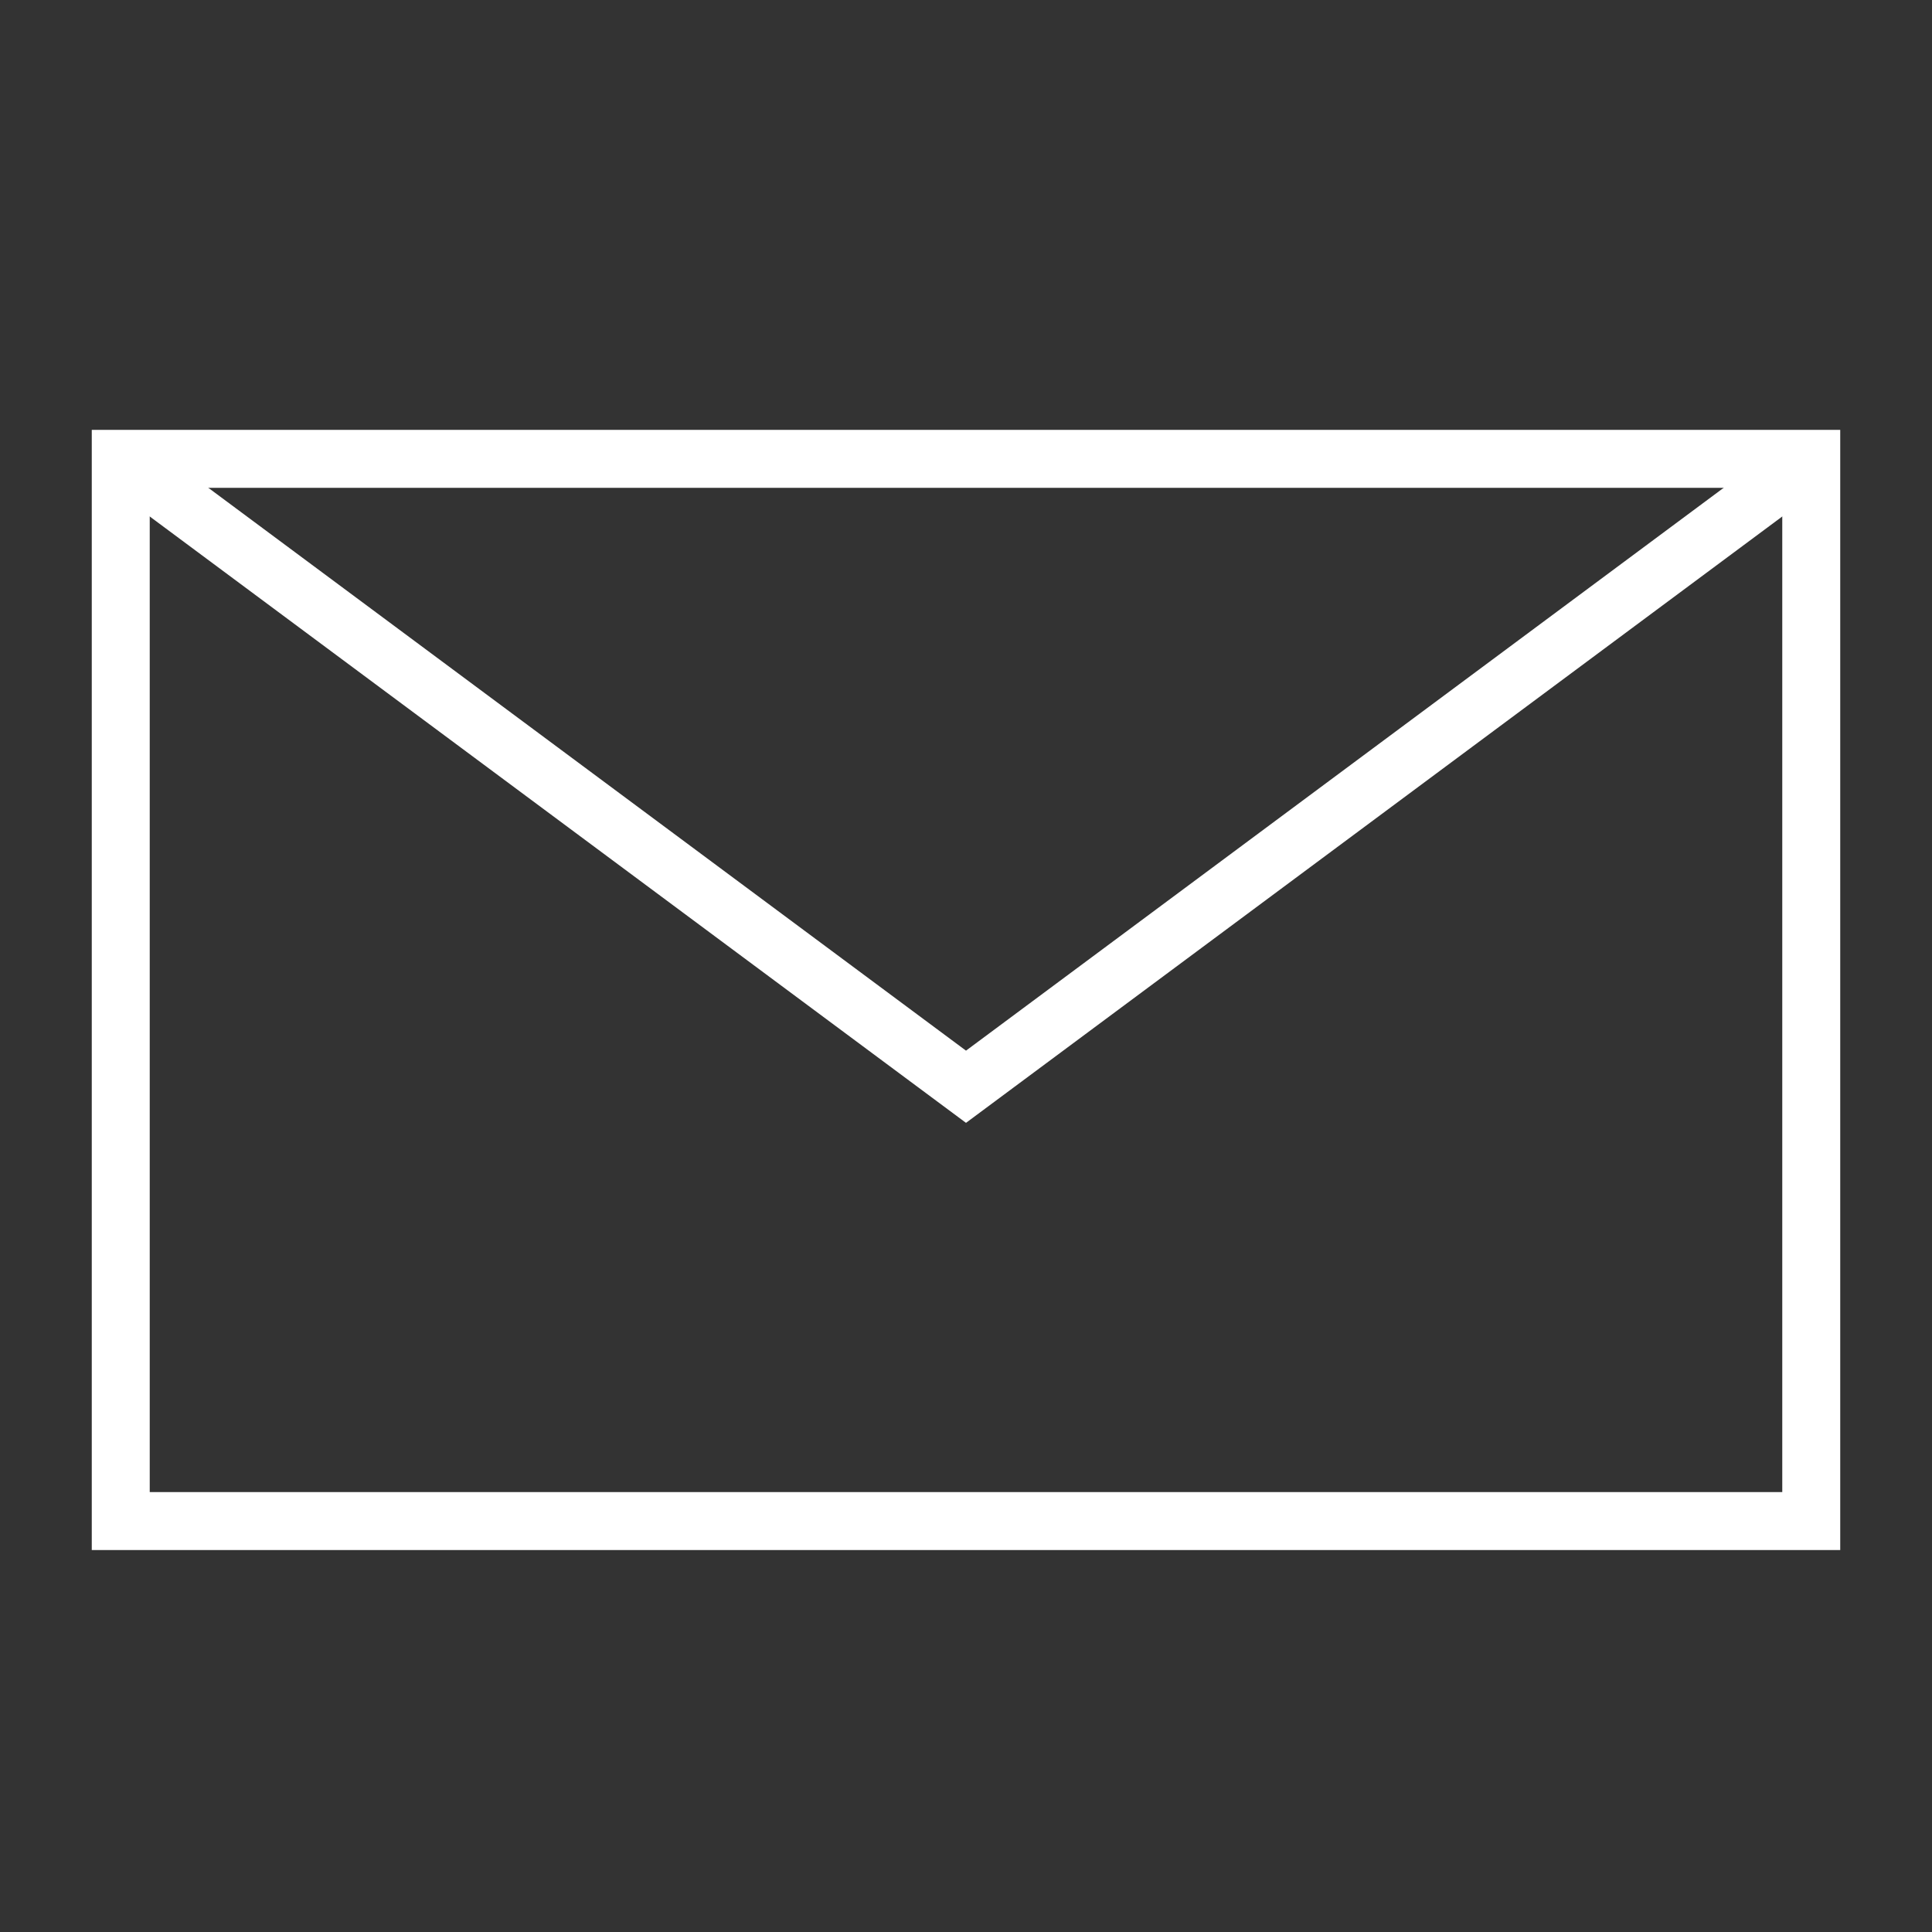 <svg xmlns="http://www.w3.org/2000/svg" viewBox="0 0 40 40"><rect x="0" y="0" width="40" height="40" fill="#333333" stroke="none"/><defs><style>.cls-1{fill:none;stroke:#fff;stroke-width:1.2px;}</style></defs><g id="E189_office_email"><path class="cls-1" d="M2.5,9.5h35V31.492H2.5Z"/><path class="cls-1" d="M2.5,9.5,20,22.5l17.5-13"/></g></svg>